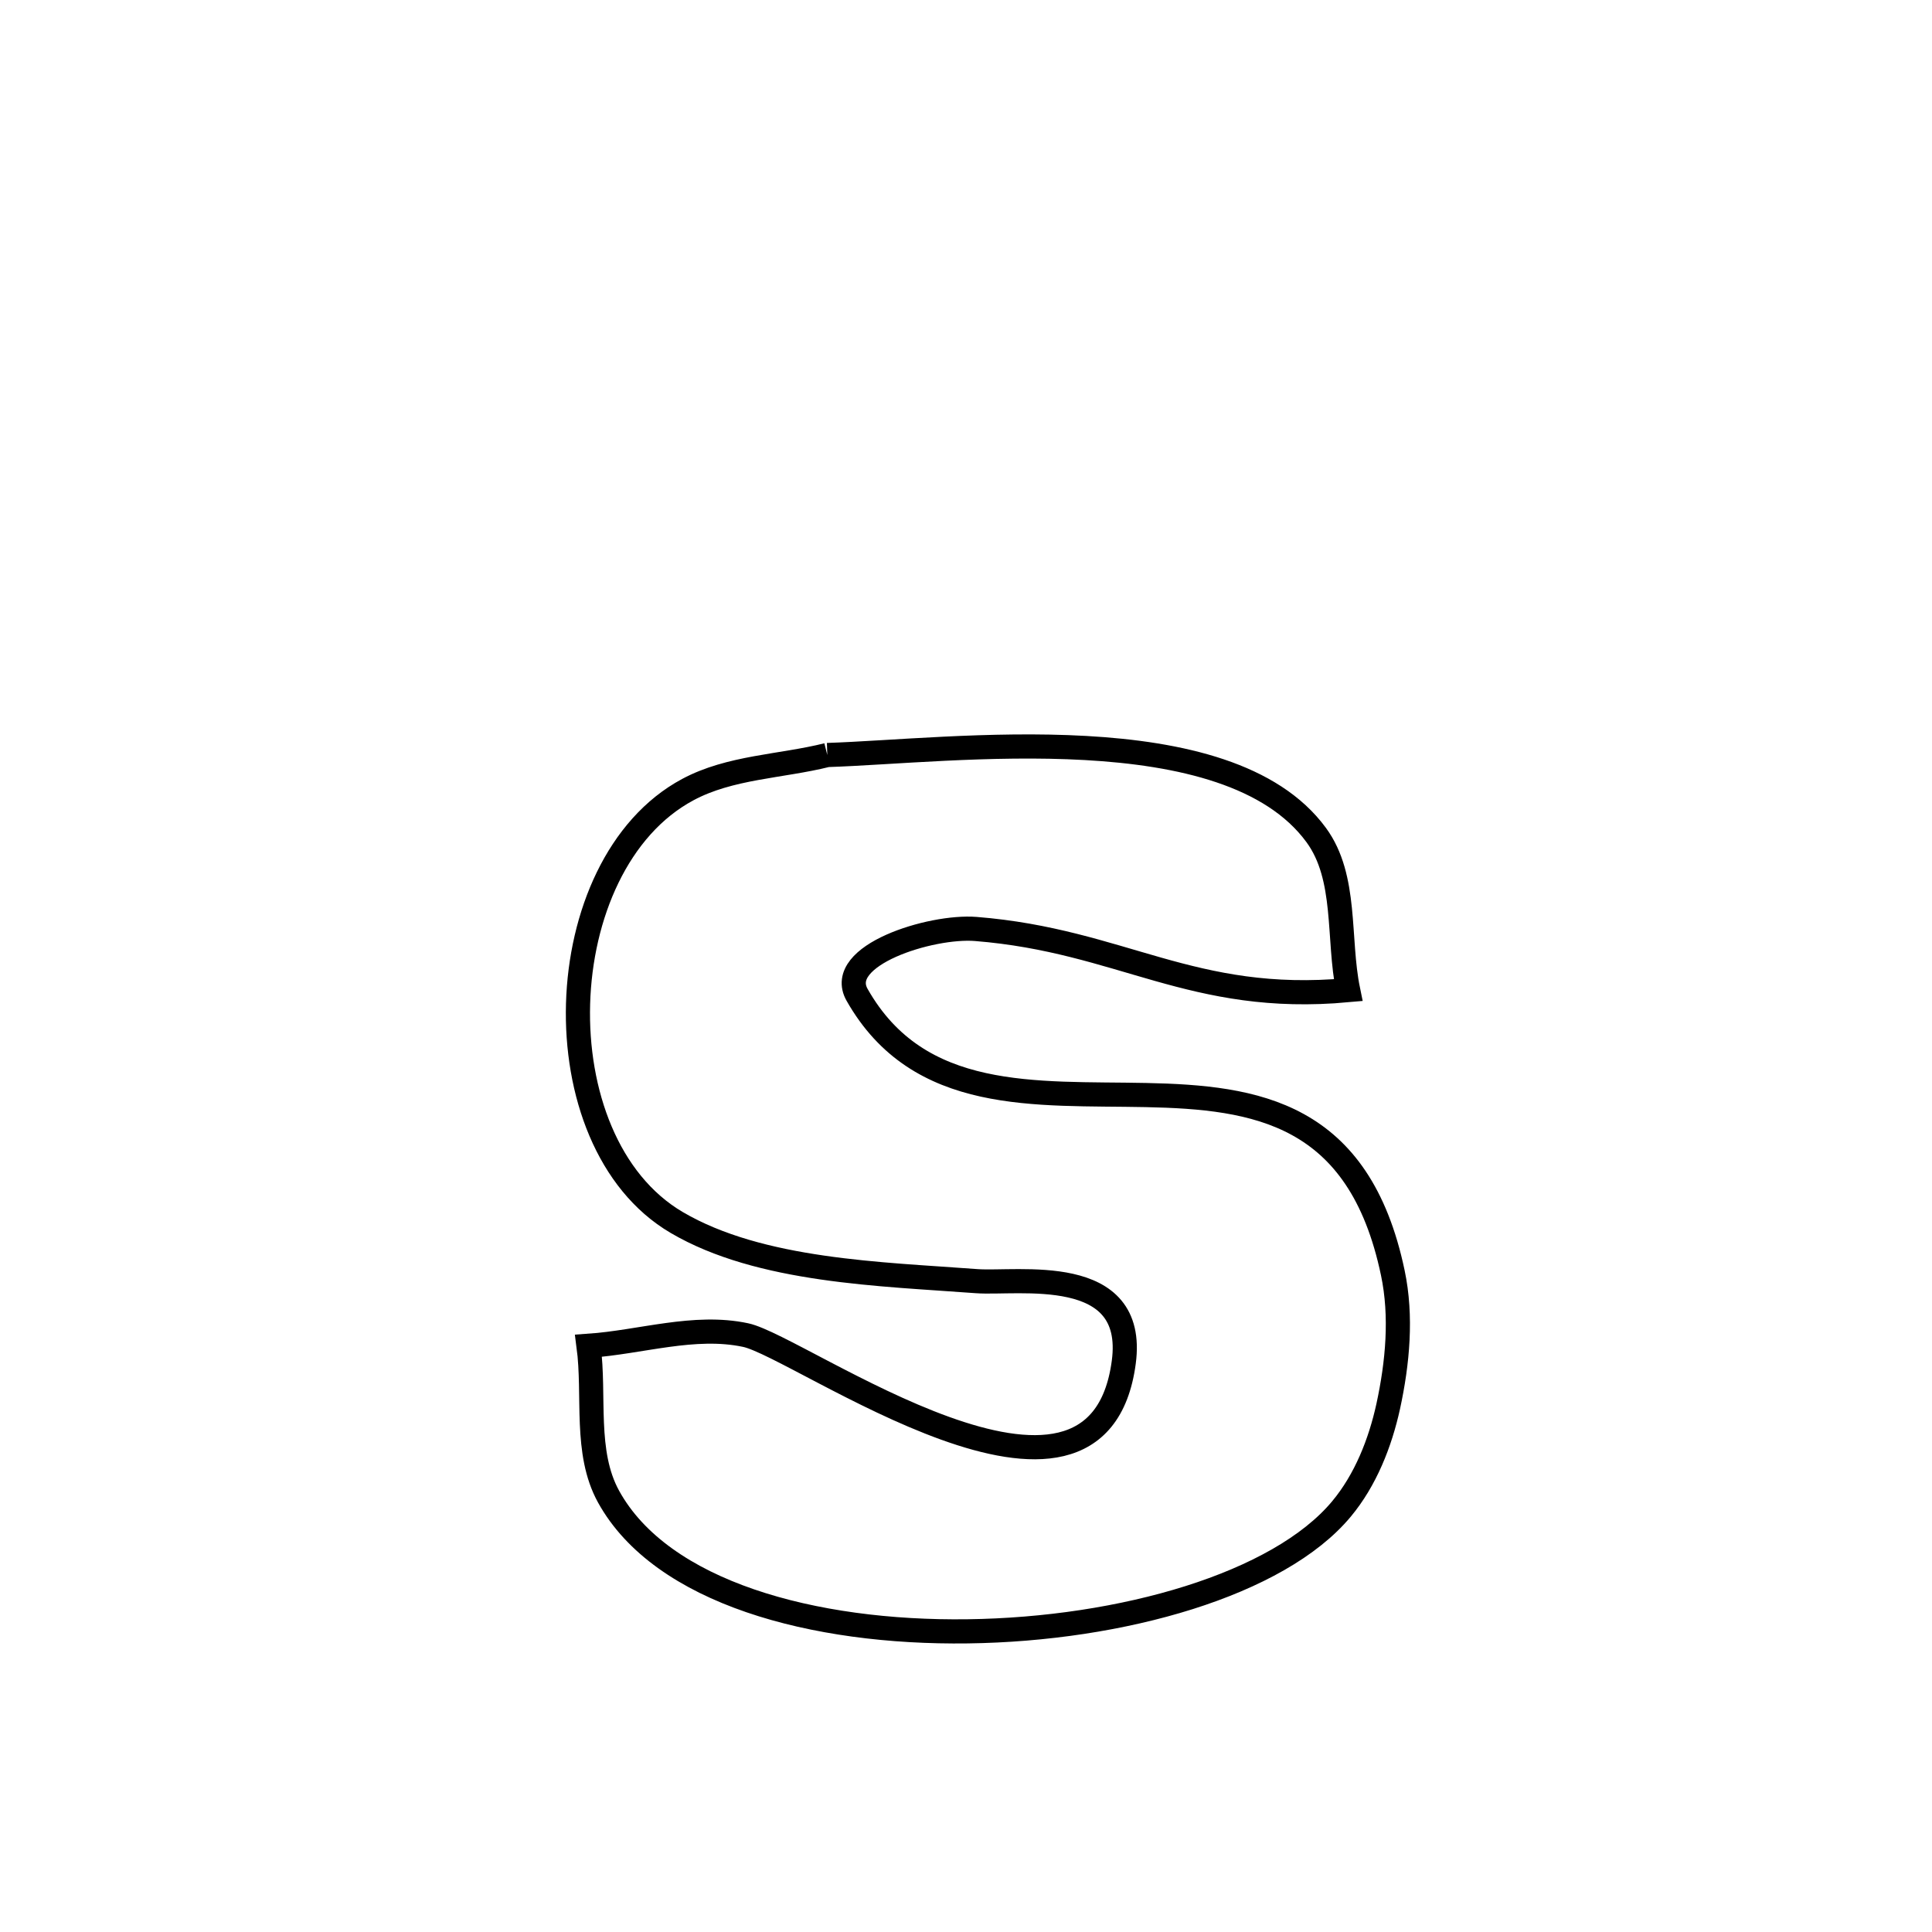 <svg xmlns="http://www.w3.org/2000/svg" viewBox="0.0 0.0 24.0 24.0" height="200px" width="200px"><path fill="none" stroke="black" stroke-width=".3" stroke-opacity="1.0"  filling="0" d="M10.277 9.379 L10.277 9.379 C11.835 9.329 15.247 8.865 16.351 10.374 C16.738 10.903 16.615 11.658 16.747 12.3 L16.747 12.3 C14.805 12.478 13.939 11.685 12.122 11.54 C11.562 11.495 10.369 11.869 10.647 12.358 C11.412 13.708 12.867 13.575 14.235 13.603 C15.603 13.631 16.884 13.819 17.302 15.812 C17.416 16.353 17.362 16.93 17.245 17.47 C17.145 17.926 16.963 18.386 16.664 18.745 C15.884 19.682 13.937 20.24 12.021 20.265 C10.104 20.291 8.218 19.784 7.56 18.592 C7.256 18.04 7.394 17.342 7.311 16.718 L7.311 16.718 C7.962 16.673 8.625 16.449 9.263 16.585 C9.939 16.728 13.629 19.417 13.96 16.921 C14.123 15.69 12.642 15.953 12.132 15.915 C10.953 15.826 9.444 15.796 8.406 15.186 C6.692 14.179 6.807 10.74 8.544 9.809 C9.069 9.527 9.7 9.523 10.277 9.379 L10.277 9.379"></path></svg>
